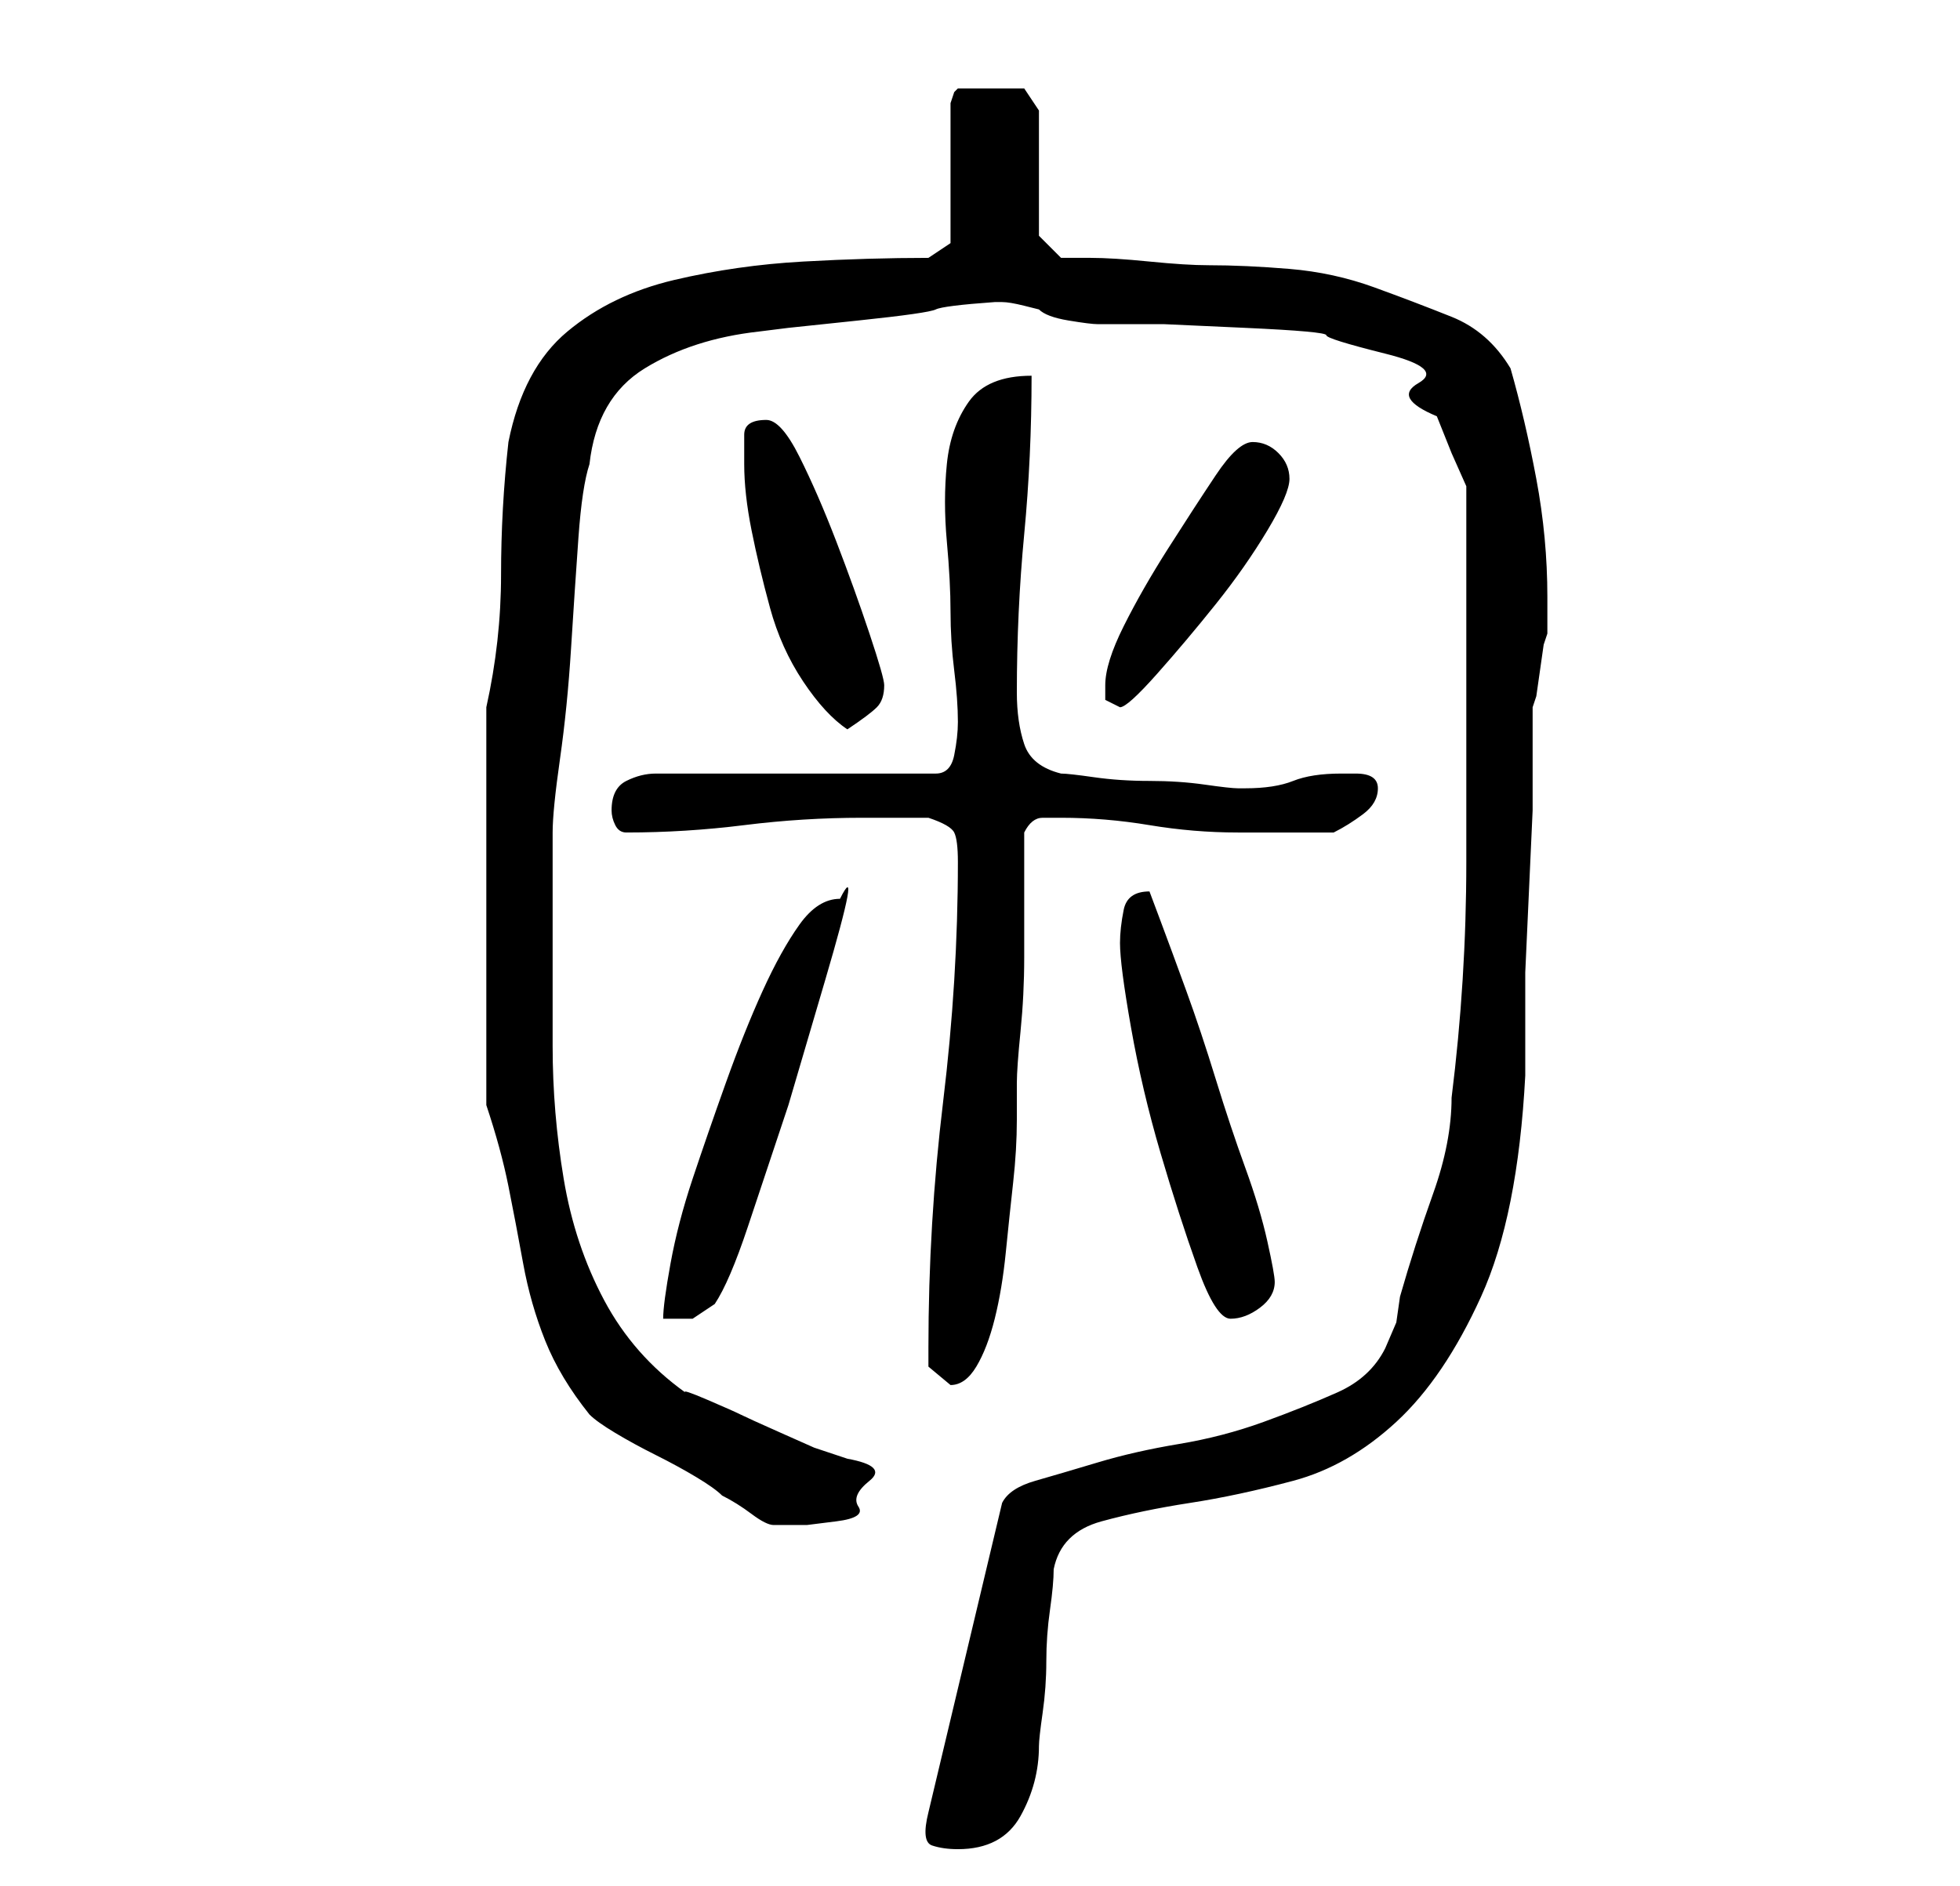 <?xml version="1.0" standalone="no"?>
<!DOCTYPE svg PUBLIC "-//W3C//DTD SVG 1.1//EN" "http://www.w3.org/Graphics/SVG/1.1/DTD/svg11.dtd" >
<svg xmlns="http://www.w3.org/2000/svg" xmlns:xlink="http://www.w3.org/1999/xlink" version="1.1" viewBox="-10 0 266 256">
   <path fill="currentColor"
d="M116 246q-1 4 0.5 4.5t3.5 0.5q6 0 8.5 -4.5t2.5 -9.5q0 -1 0.5 -4.5t0.5 -7t0.5 -7t0.5 -5.5q1 -5 6.5 -6.5t12 -2.5t14 -3t14 -8t11.5 -17t6 -30v-5.5v-8.5t0.5 -11t0.5 -11v-9v-5l0.5 -1.5t0.5 -3.5t0.5 -3.5l0.5 -1.5v-2.5v-2.5q0 -8 -1.5 -16t-3.5 -15q-3 -5 -8 -7
t-10.5 -4t-11.5 -2.5t-11 -0.5q-3 0 -8 -0.5t-8 -0.5h-4l-3 -3v-17l-2 -3h-1.5h-1.5h-3h-3l-0.5 0.5t-0.5 1.5v19l-3 2q-8 0 -17 0.5t-17.5 2.5t-14.5 7t-8 15q-1 9 -1 18t-2 18v54q2 6 3 11t2 10.5t3 10.5t6 10q1 1 3.5 2.5t5.5 3t5.5 3t3.5 2.5q2 1 4 2.5t3 1.5h4.5
t4 -0.5t3 -2t1.5 -3.5t-3 -3l-4.5 -1.5t-4.5 -2t-5.5 -2.5t-4.5 -2t-3 -1q-7 -5 -11 -12.5t-5.5 -16.5t-1.5 -18v-16v-13q0 -3 1 -10t1.5 -15t1 -15t1.5 -10q1 -9 7.5 -13t15.5 -5l4 -0.5t9.5 -1t10.5 -1.5t8 -1h1v0q1 0 3 0.5l2 0.5q1 1 4 1.5t4 0.5h9t11 0.5t11 1t8 2.5
t4.5 4t2.5 4.5l2 5t2 4.5v18v33q0 16 -2 32q0 6 -2.5 13t-4.5 14l-0.5 3.5t-1.5 3.5q-2 4 -6.5 6t-10 4t-11.5 3t-11 2.5t-8.5 2.5t-4.5 3zM116 183v2.5t3 2.5q2 0 3.5 -2.5t2.5 -6.5t1.5 -9t1 -9.5t0.5 -8.5v-5q0 -2 0.5 -7t0.5 -10v-10v-7q1 -2 2.5 -2h2.5q6 0 12 1t12 1
h3h3.5h3.5h3q2 -1 4 -2.5t2 -3.5t-3 -2h-2q-4 0 -6.5 1t-6.5 1h-1q-1 0 -4.5 -0.5t-7.5 -0.5t-7.5 -0.5t-4.5 -0.5q-4 -1 -5 -4t-1 -7q0 -11 1 -21.5t1 -21.5q-6 0 -8.5 3.5t-3 8.5t0 10.5t0.5 9.5t0.5 8t0.5 7q0 2 -0.5 4.5t-2.5 2.5h-38q-2 0 -4 1t-2 4q0 1 0.5 2t1.5 1
q8 0 16 -1t16 -1h9q3 1 3.5 2t0.5 4q0 16 -2 32.5t-2 33.5zM104 122q-3 0 -5.5 3.5t-5 9t-5 12.5t-4.5 13t-3 11.5t-1 7.5h4t3 -2q2 -3 4.5 -10.5l5.5 -16.5t5 -17t2 -11zM142 128q0 3 1.5 11.5t4 17t5 15.5t4.5 7t4 -1.5t2 -3.5q0 -1 -1 -5.5t-3 -10t-4 -12t-4 -12
t-3.5 -9.5l-1.5 -4q-3 0 -3.5 2.5t-0.5 4.5zM91 63q0 4 1 9t2.5 10.5t4.5 10t6 6.5q3 -2 4 -3t1 -3q0 -1 -2 -7t-4.5 -12.5t-5 -11.5t-4.5 -5q-3 0 -3 2v4zM140 93v2t2 1q1 0 5 -4.5t8 -9.5t7 -10t3 -7t-1.5 -3.5t-3.5 -1.5t-5 4.5t-6.5 10t-6 10.5t-2.5 8z" />
</svg>
